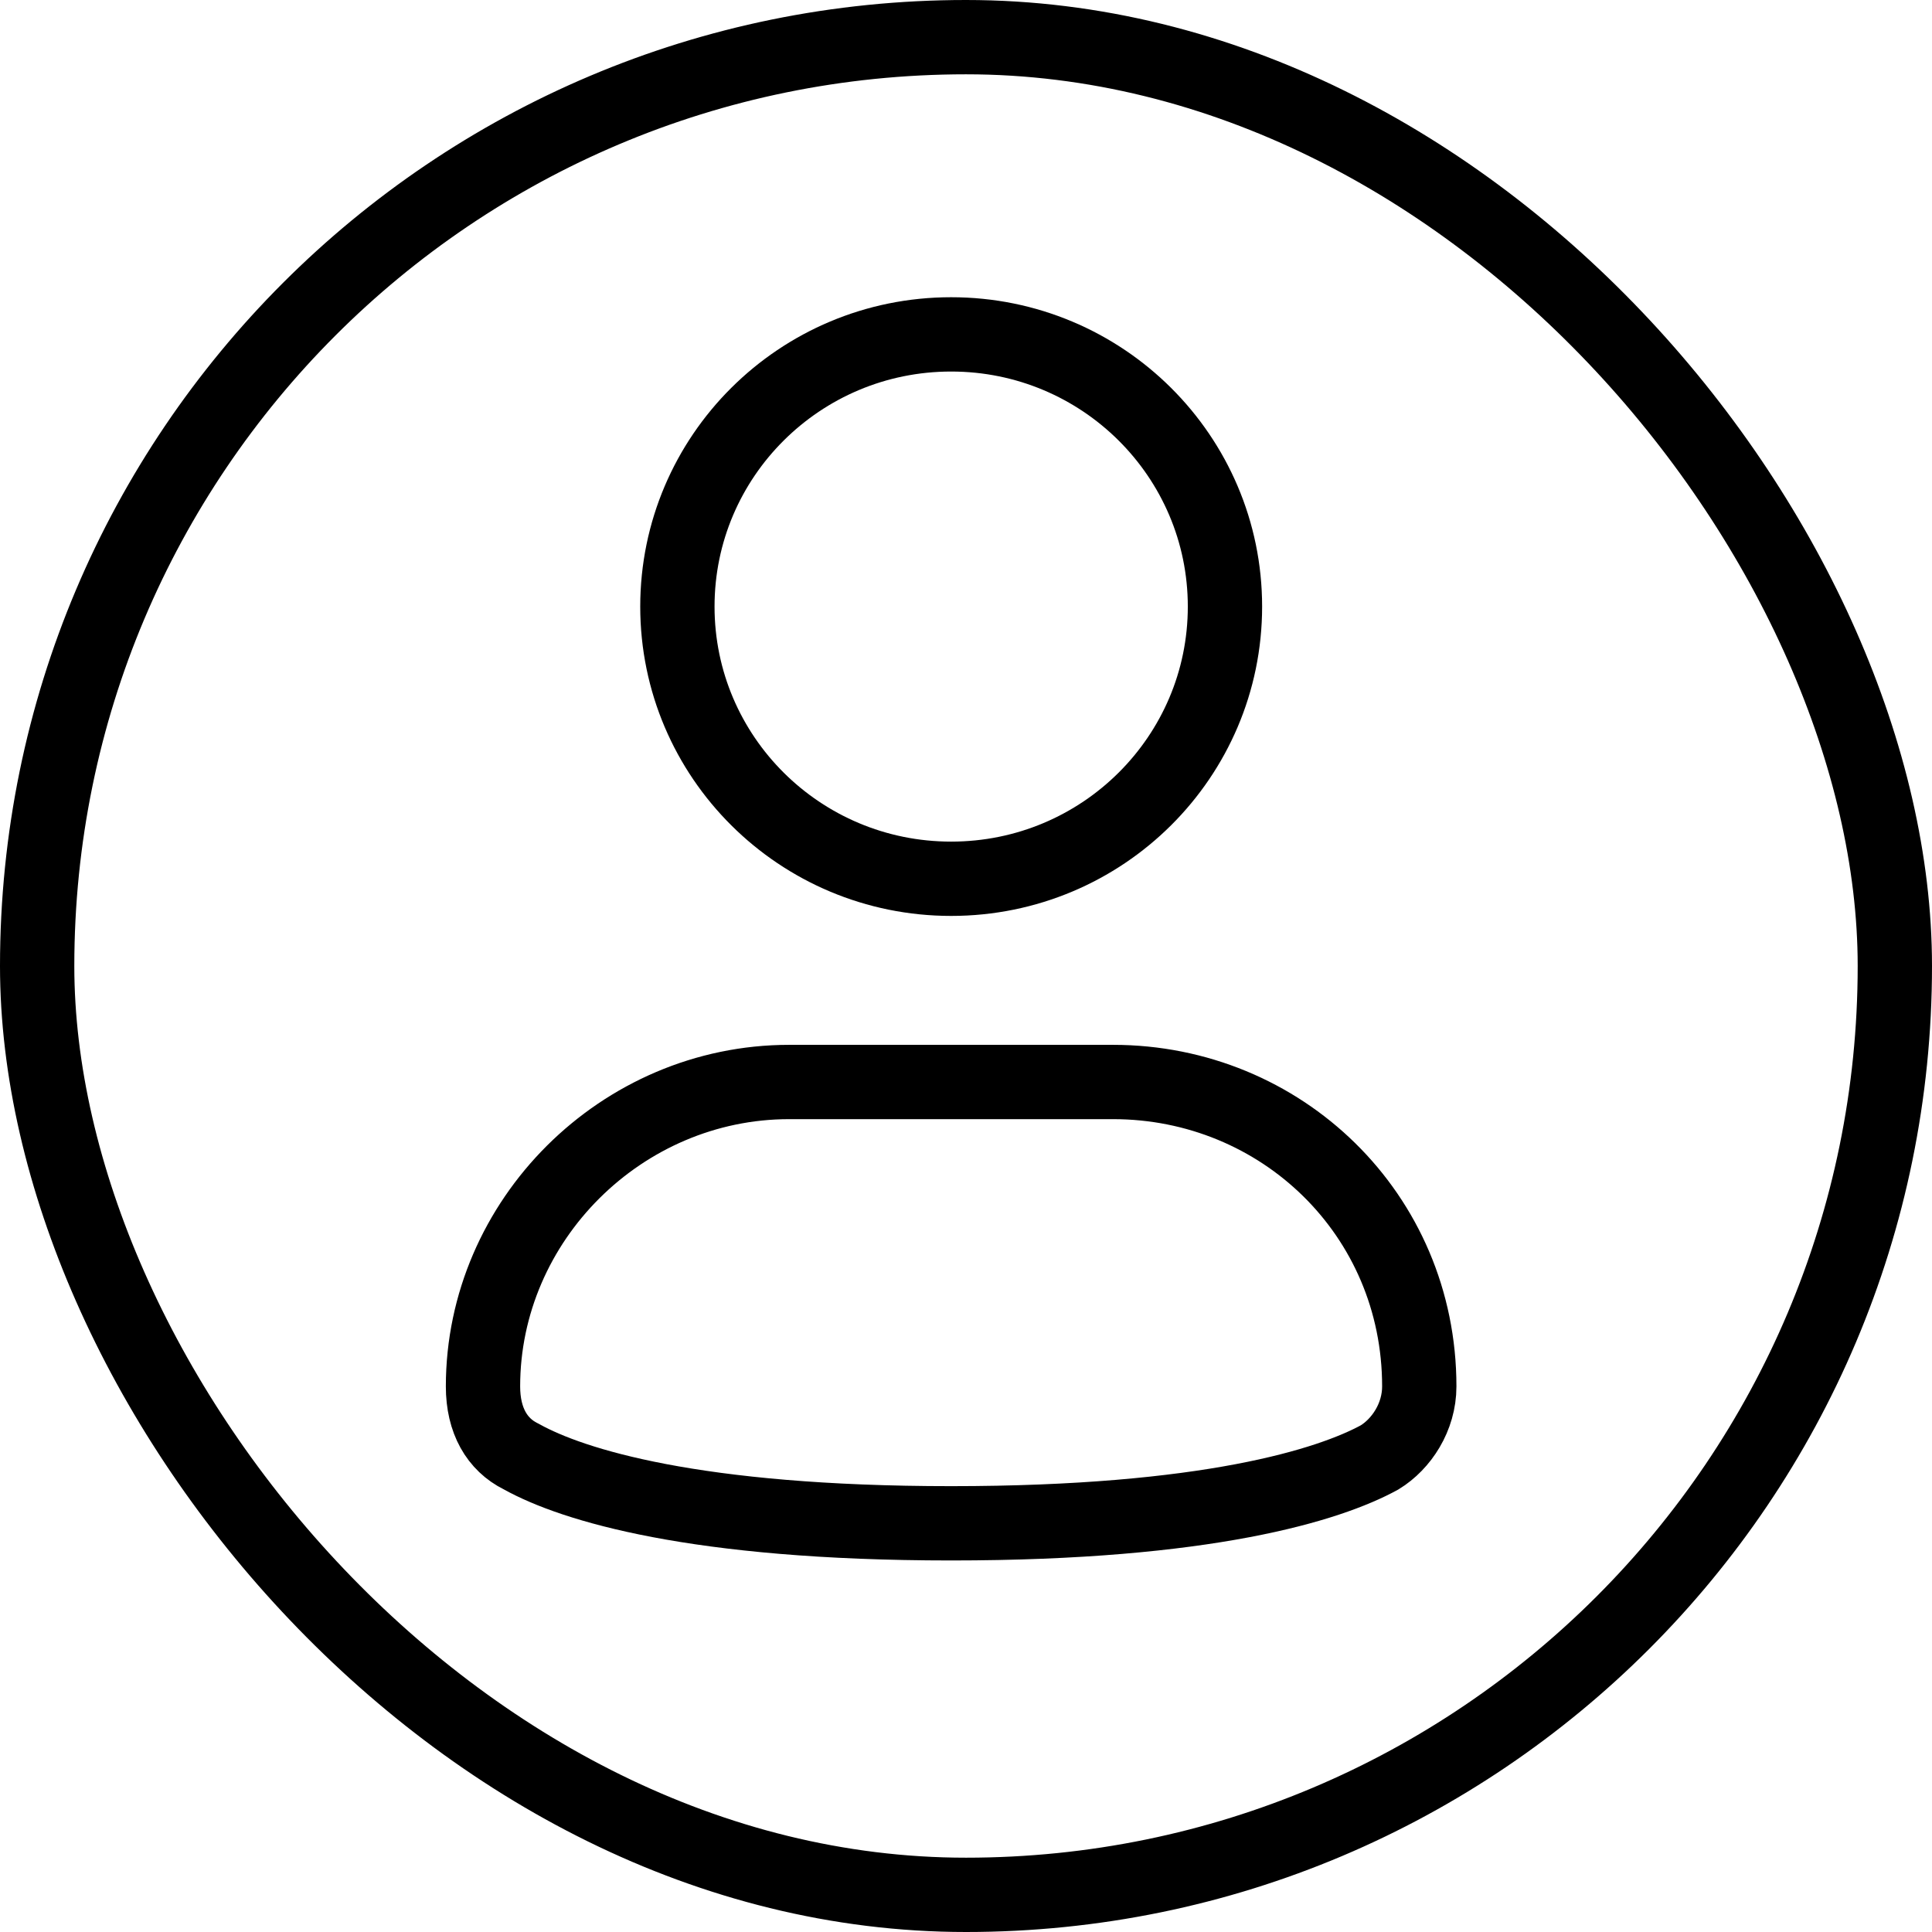 <svg width="26" height="26" viewBox="0 0 26 26" fill="none" xmlns="http://www.w3.org/2000/svg">
<path d="M16.485 8.163C16.485 10.184 14.838 11.826 12.8 11.826C10.763 11.826 9.116 10.184 9.116 8.163C9.116 6.143 10.763 4.5 12.8 4.5C14.838 4.5 16.485 6.143 16.485 8.163Z" stroke="black"/>
<path d="M7.026 19.608L7.017 19.603L7.007 19.598C6.69 19.44 6.5 19.119 6.5 18.658C6.5 16.422 8.366 14.561 10.62 14.561H14.979C17.24 14.561 19.1 16.341 19.1 18.658C19.1 19.071 18.86 19.433 18.566 19.613C17.884 19.986 16.24 20.5 12.8 20.5C9.347 20.5 7.703 19.982 7.026 19.608Z" stroke="black"/>
<rect x="0.5" y="0.5" width="25" height="25" rx="12.5" stroke="black"/>
</svg>
